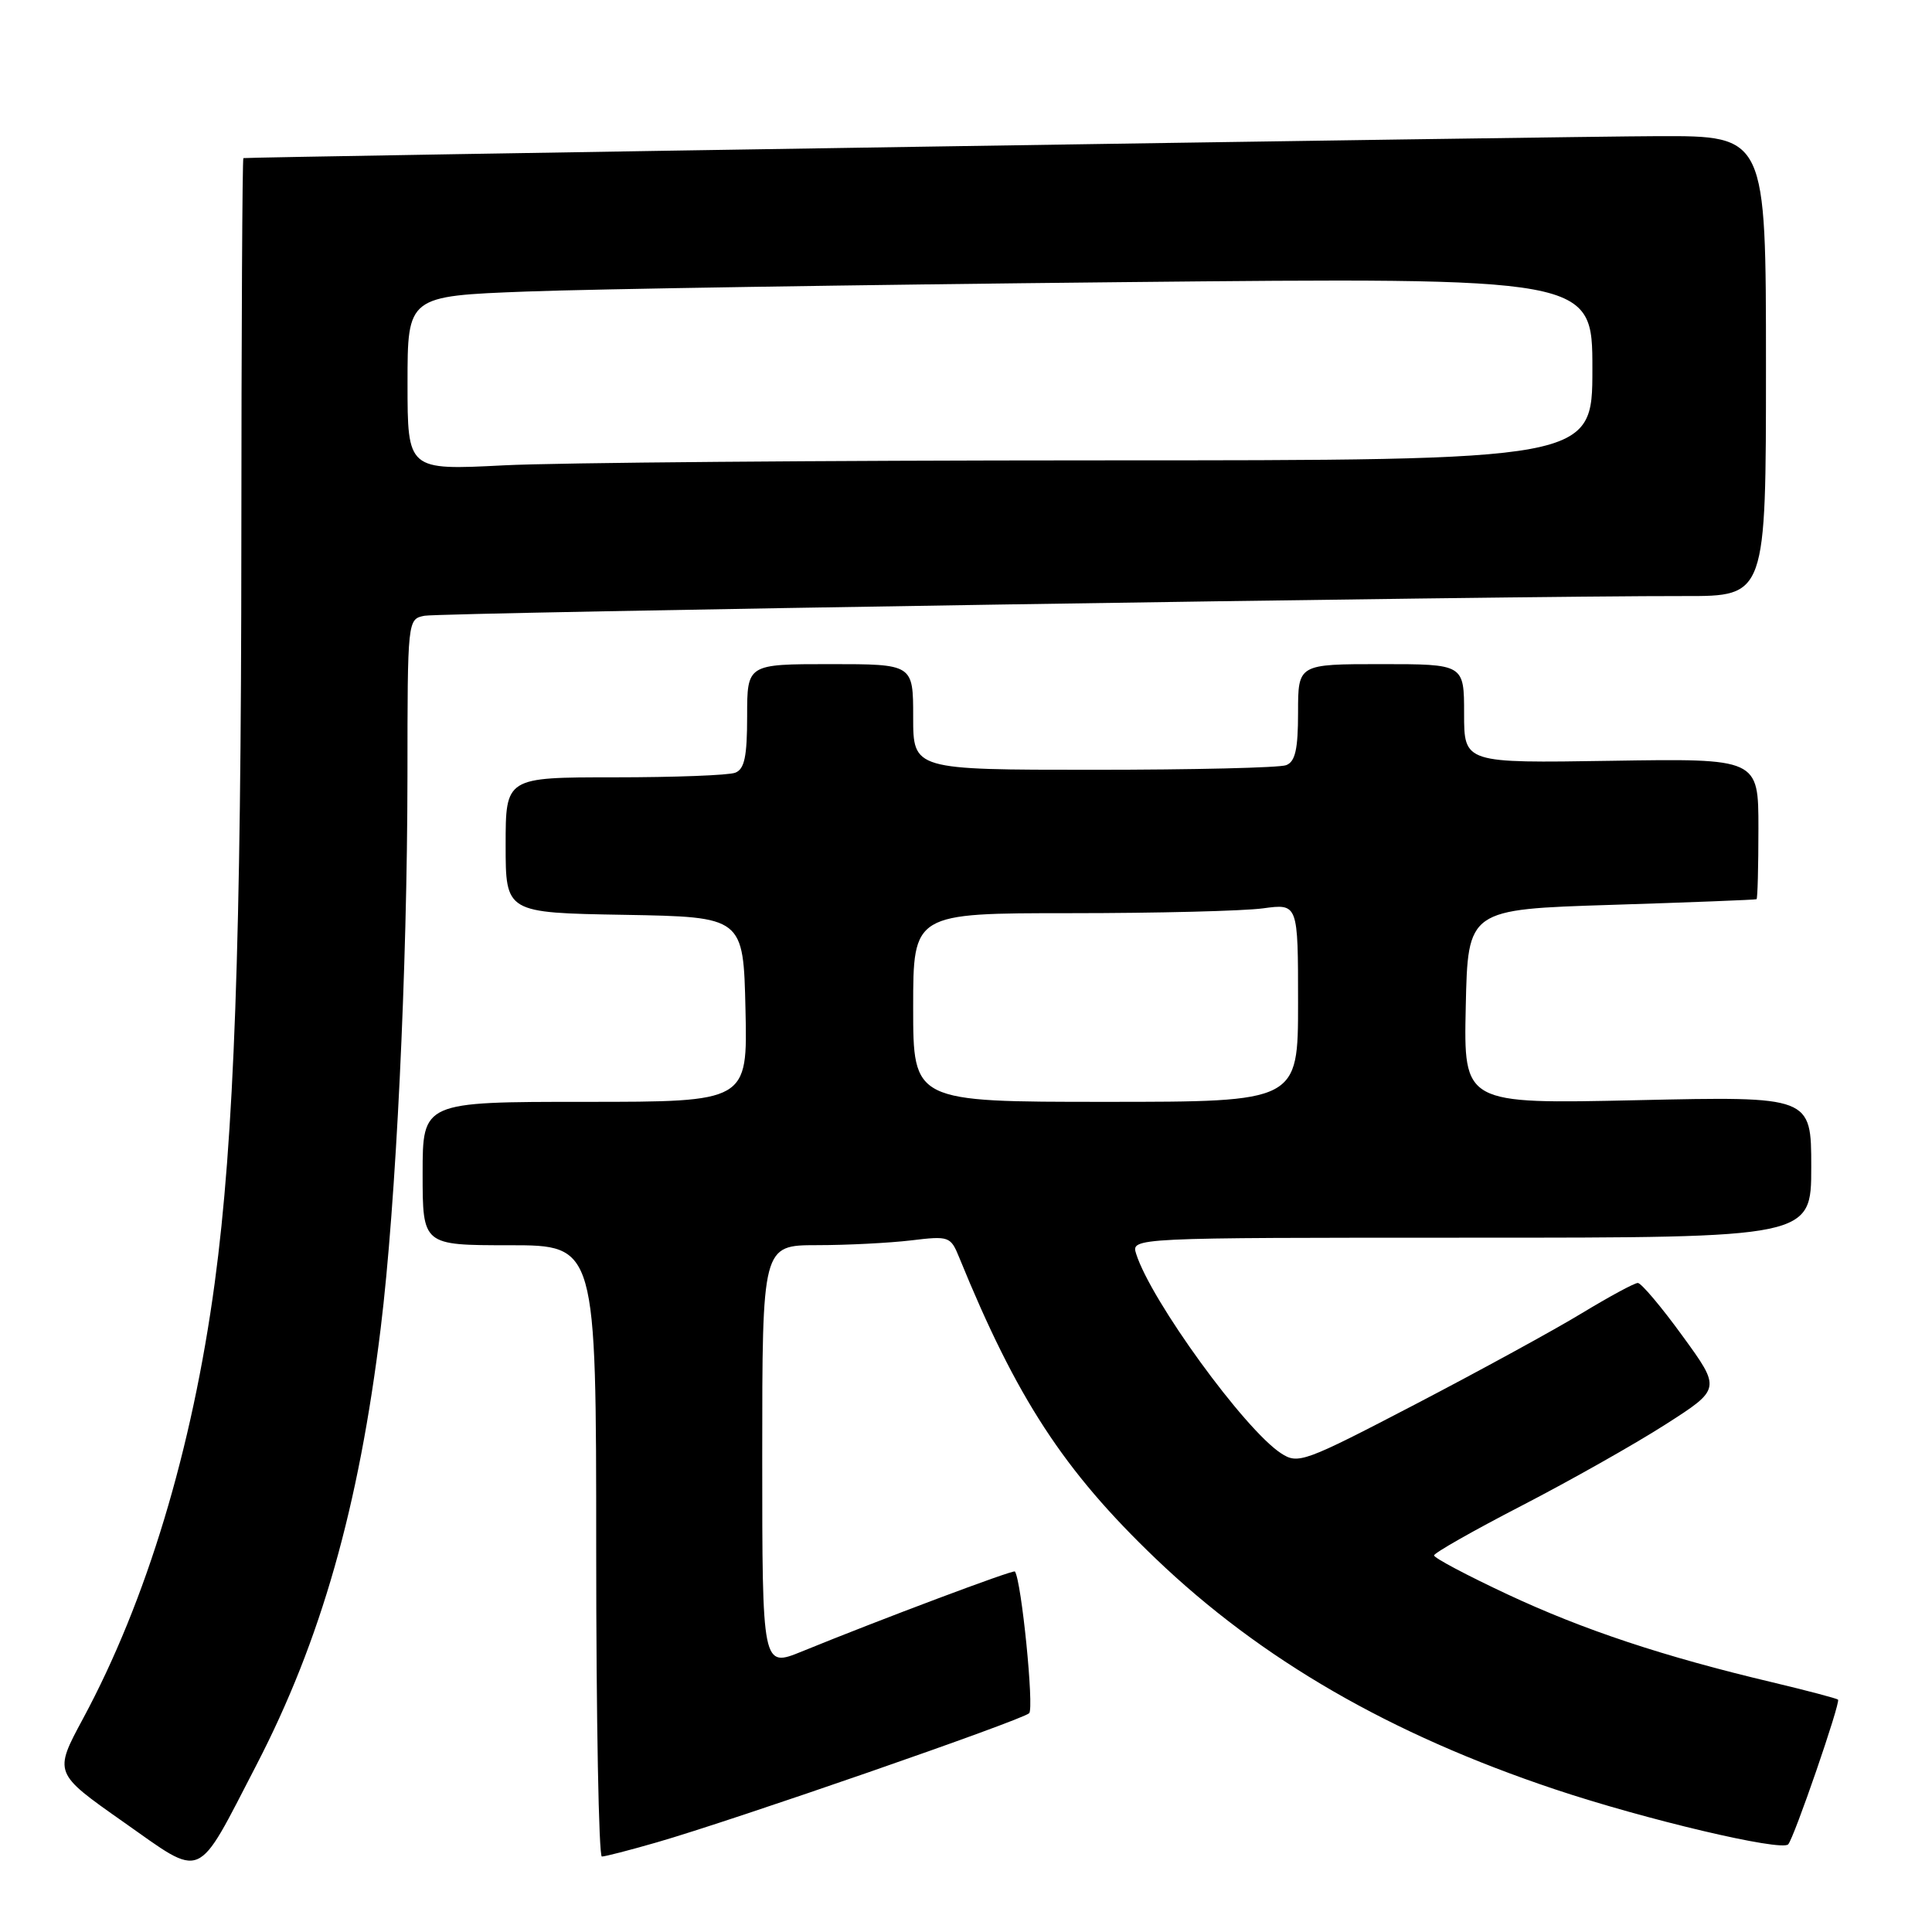 <?xml version="1.0" encoding="UTF-8" standalone="no"?>
<!DOCTYPE svg PUBLIC "-//W3C//DTD SVG 1.1//EN" "http://www.w3.org/Graphics/SVG/1.1/DTD/svg11.dtd" >
<svg xmlns="http://www.w3.org/2000/svg" xmlns:xlink="http://www.w3.org/1999/xlink" version="1.1" viewBox="0 0 256 256">
 <g >
 <path fill="currentColor"
d=" M 33.97 233.89 C 42.53 217.35 47.54 199.76 50.45 175.95 C 52.47 159.48 53.97 128.41 53.99 102.77 C 54.00 82.07 54.00 82.04 56.25 81.59 C 58.41 81.17 201.09 78.93 223.25 78.98 C 234.00 79.00 234.00 79.00 234.00 48.50 C 234.00 18.00 234.00 18.00 219.75 18.04 C 208.21 18.06 33.12 20.79 32.25 20.95 C 32.11 20.98 31.99 43.84 31.98 71.75 C 31.96 125.05 31.03 150.89 28.45 170.00 C 25.47 192.06 19.41 212.12 11.01 227.71 C 7.12 234.93 7.12 234.93 16.31 241.39 C 27.12 248.98 25.87 249.51 33.97 233.89 Z  M 87.00 244.13 C 97.21 241.19 135.40 227.94 136.37 227.01 C 137.04 226.35 135.35 209.43 134.48 208.23 C 134.29 207.96 116.66 214.58 106.25 218.83 C 101.00 220.97 101.00 220.97 101.00 192.99 C 101.00 165.00 101.00 165.00 108.25 164.99 C 112.24 164.99 117.84 164.70 120.71 164.36 C 125.75 163.75 125.96 163.82 127.10 166.62 C 134.71 185.29 140.95 194.86 153.13 206.52 C 167.13 219.92 184.21 229.79 206.03 237.09 C 218.01 241.10 235.99 245.34 236.94 244.39 C 237.69 243.64 243.91 225.58 243.55 225.21 C 243.38 225.05 239.48 224.02 234.87 222.92 C 220.43 219.50 209.84 215.98 199.75 211.26 C 194.39 208.75 190.01 206.43 190.02 206.10 C 190.03 205.77 195.26 202.80 201.65 199.50 C 208.03 196.20 216.59 191.37 220.65 188.77 C 228.05 184.04 228.05 184.04 222.94 177.02 C 220.14 173.16 217.47 170.00 217.02 170.00 C 216.57 170.00 213.25 171.80 209.63 173.99 C 206.02 176.19 196.10 181.61 187.59 186.05 C 172.75 193.78 172.01 194.05 169.73 192.56 C 164.90 189.40 152.51 172.34 150.55 166.15 C 149.87 164.00 149.87 164.00 194.93 164.00 C 240.00 164.00 240.00 164.00 240.00 154.63 C 240.00 145.27 240.00 145.27 216.97 145.78 C 193.94 146.29 193.94 146.29 194.22 133.39 C 194.50 120.50 194.50 120.50 213.50 119.90 C 223.95 119.57 232.61 119.23 232.75 119.15 C 232.89 119.07 233.00 114.84 233.00 109.75 C 233.00 100.50 233.00 100.50 213.50 100.81 C 194.00 101.12 194.00 101.12 194.00 94.56 C 194.00 88.00 194.00 88.00 183.00 88.00 C 172.00 88.00 172.00 88.00 172.00 94.39 C 172.00 99.30 171.63 100.93 170.42 101.39 C 169.55 101.73 158.07 102.00 144.92 102.00 C 121.00 102.00 121.00 102.00 121.00 95.00 C 121.00 88.00 121.00 88.00 110.00 88.00 C 99.00 88.00 99.00 88.00 99.00 94.89 C 99.00 100.26 98.65 101.92 97.42 102.39 C 96.55 102.73 89.35 103.00 81.42 103.00 C 67.00 103.00 67.00 103.00 67.00 111.97 C 67.00 120.95 67.00 120.95 82.75 121.22 C 98.50 121.50 98.50 121.50 98.78 133.75 C 99.06 146.00 99.06 146.00 77.53 146.00 C 56.00 146.00 56.00 146.00 56.00 155.50 C 56.00 165.00 56.00 165.00 67.50 165.00 C 79.00 165.00 79.00 165.00 79.00 205.50 C 79.00 227.78 79.34 246.00 79.75 246.00 C 80.17 246.00 83.43 245.16 87.00 244.13 Z  M 54.00 50.77 C 54.00 39.23 54.00 39.23 69.75 38.63 C 78.41 38.30 113.74 37.74 148.25 37.39 C 211.00 36.76 211.00 36.76 211.00 48.88 C 211.00 61.00 211.00 61.00 145.25 61.00 C 109.09 61.01 73.76 61.30 66.75 61.66 C 54.00 62.31 54.00 62.31 54.00 50.77 Z  M 121.00 133.50 C 121.00 121.00 121.00 121.00 141.86 121.00 C 153.33 121.00 164.81 120.71 167.36 120.36 C 172.00 119.73 172.00 119.73 172.00 132.86 C 172.00 146.00 172.00 146.00 146.50 146.00 C 121.00 146.00 121.00 146.00 121.00 133.50 Z "/>
</g>
</svg>